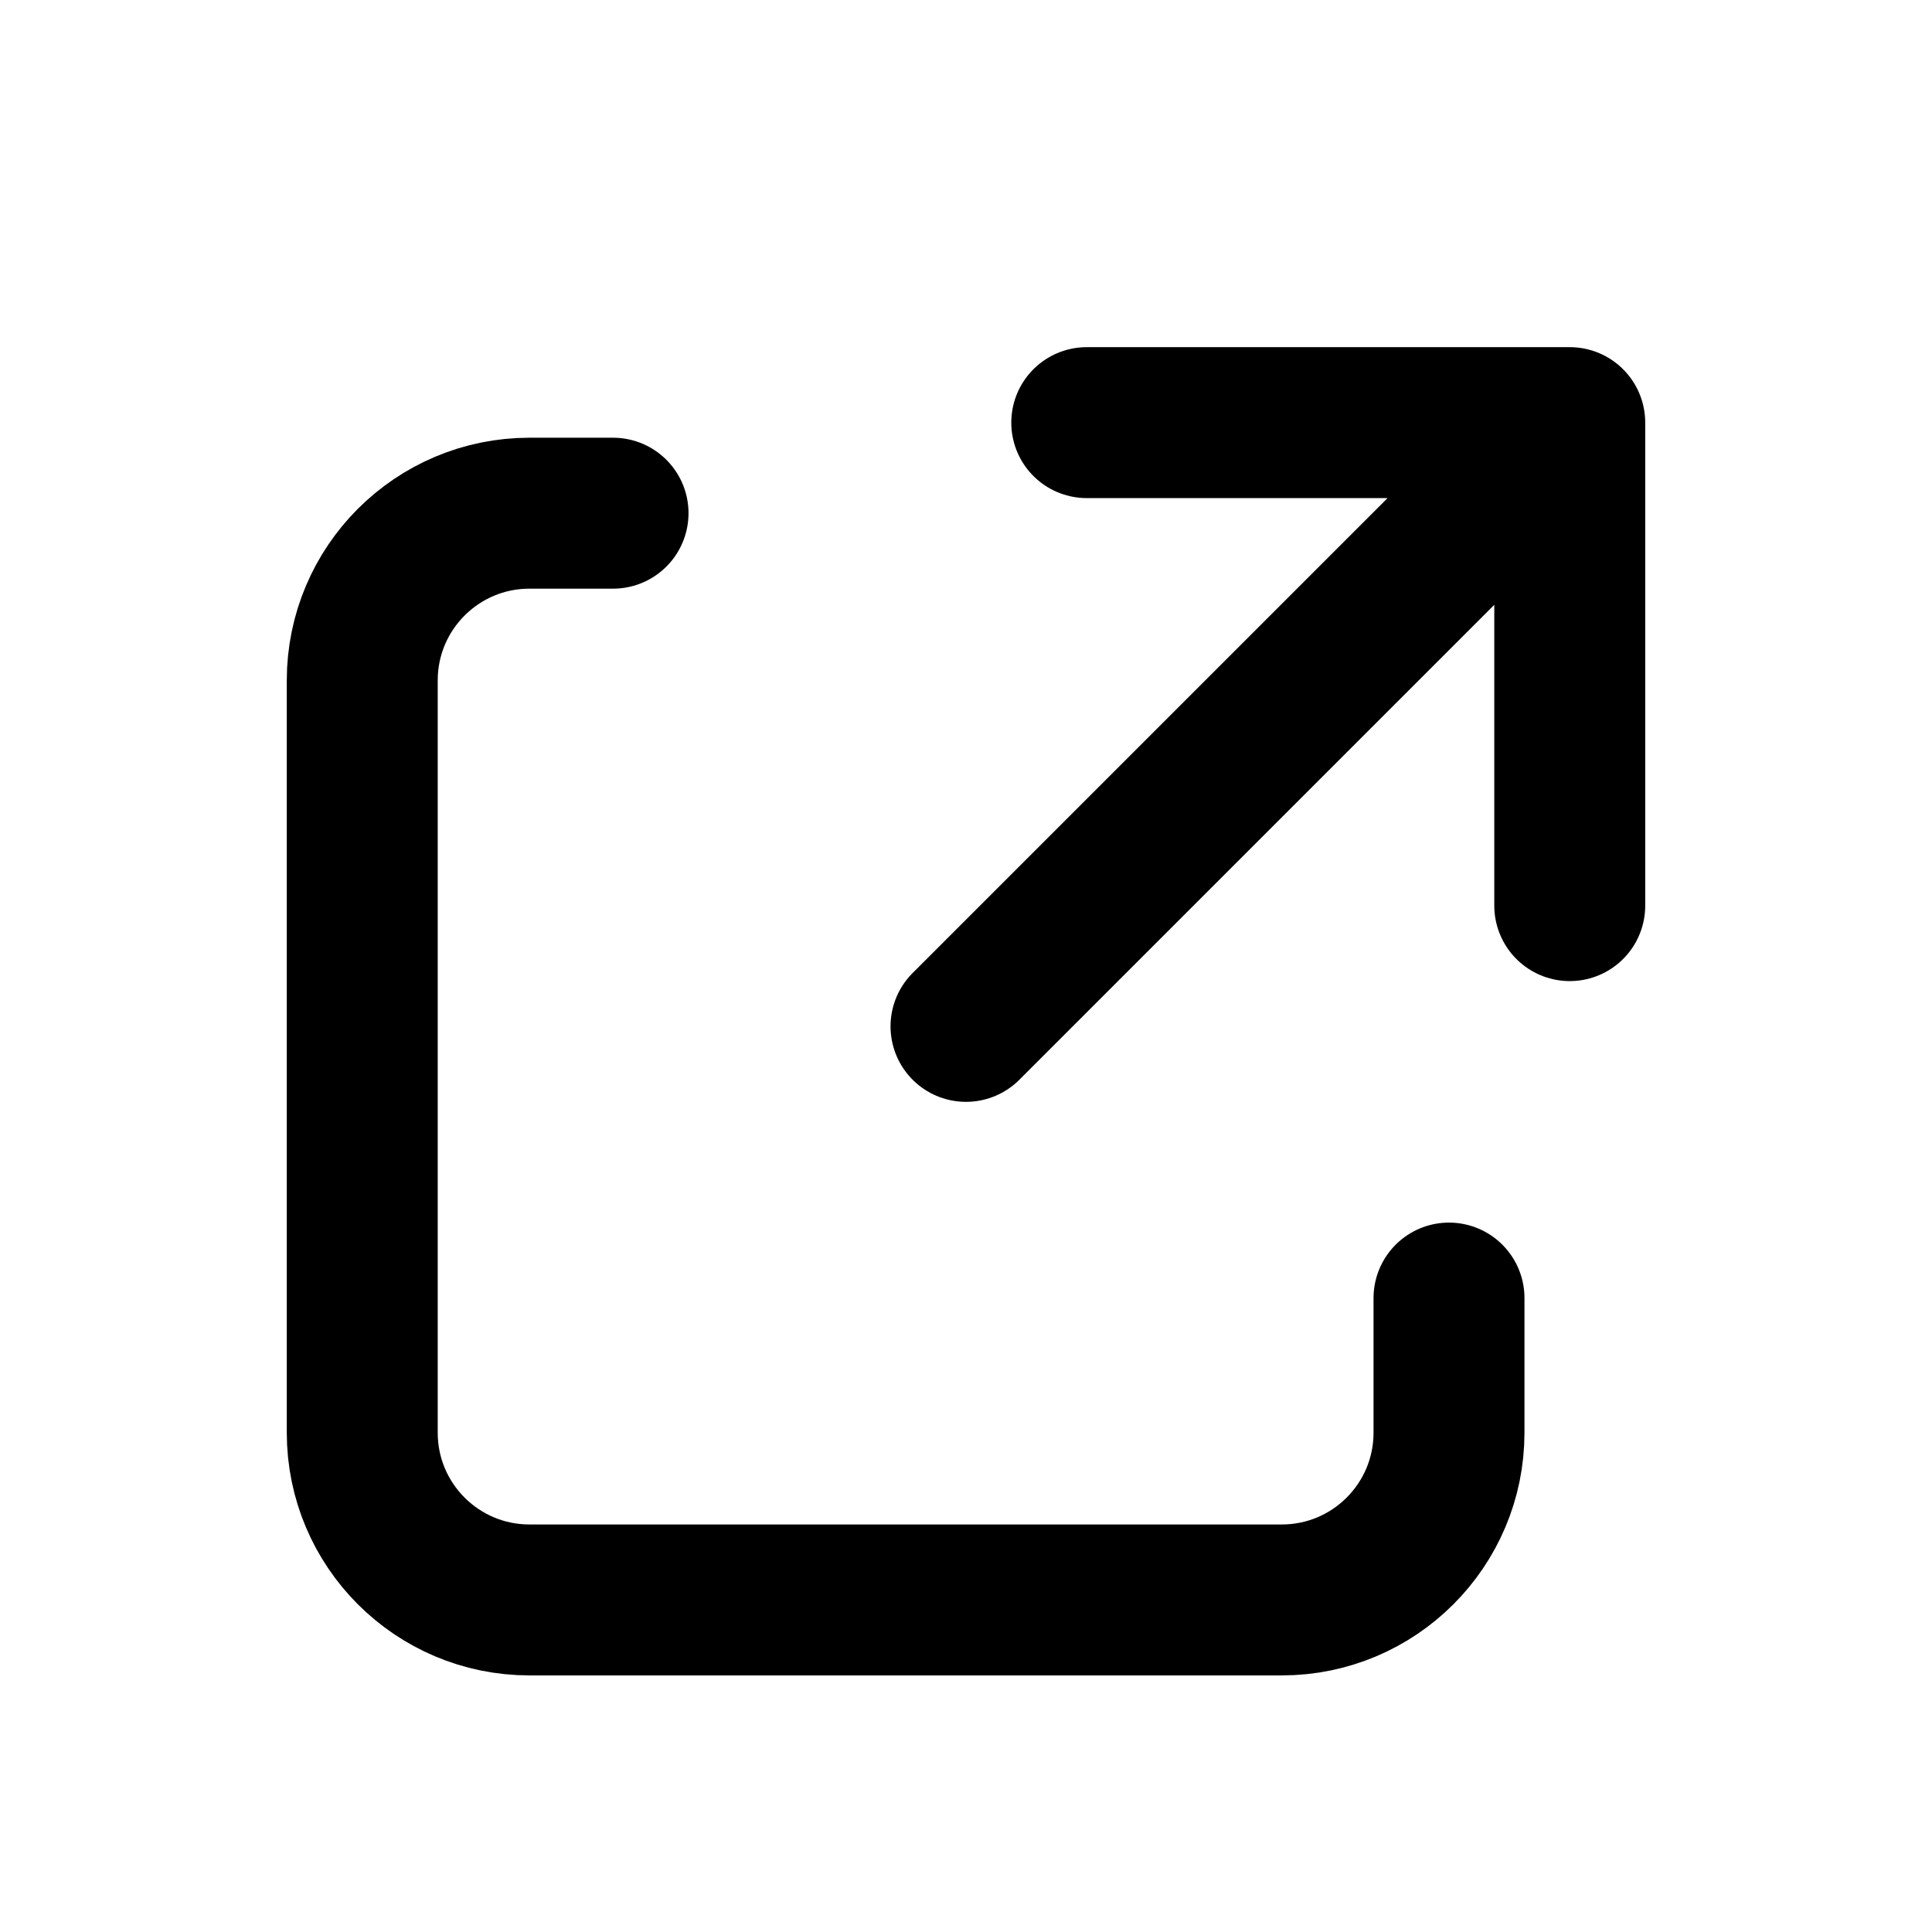 <svg width="16" height="16" viewBox="0 0 16 16" fill="none" xmlns="http://www.w3.org/2000/svg">
<path d="M5.077 4.25H4.385C3.62 4.25 3 4.87 3 5.635V11.865C3 12.63 3.62 13.25 4.385 13.25H10.615C11.38 13.25 12 12.63 12 11.865V10.75" stroke="currentColor" stroke-width="1.25" stroke-linecap="round" stroke-linejoin="round"/>
<path d="M8 8.5L13 3.5M13 3.5H9M13 3.5V7.5" stroke="currentColor" stroke-width="1.25" stroke-linecap="round"/>
</svg>
